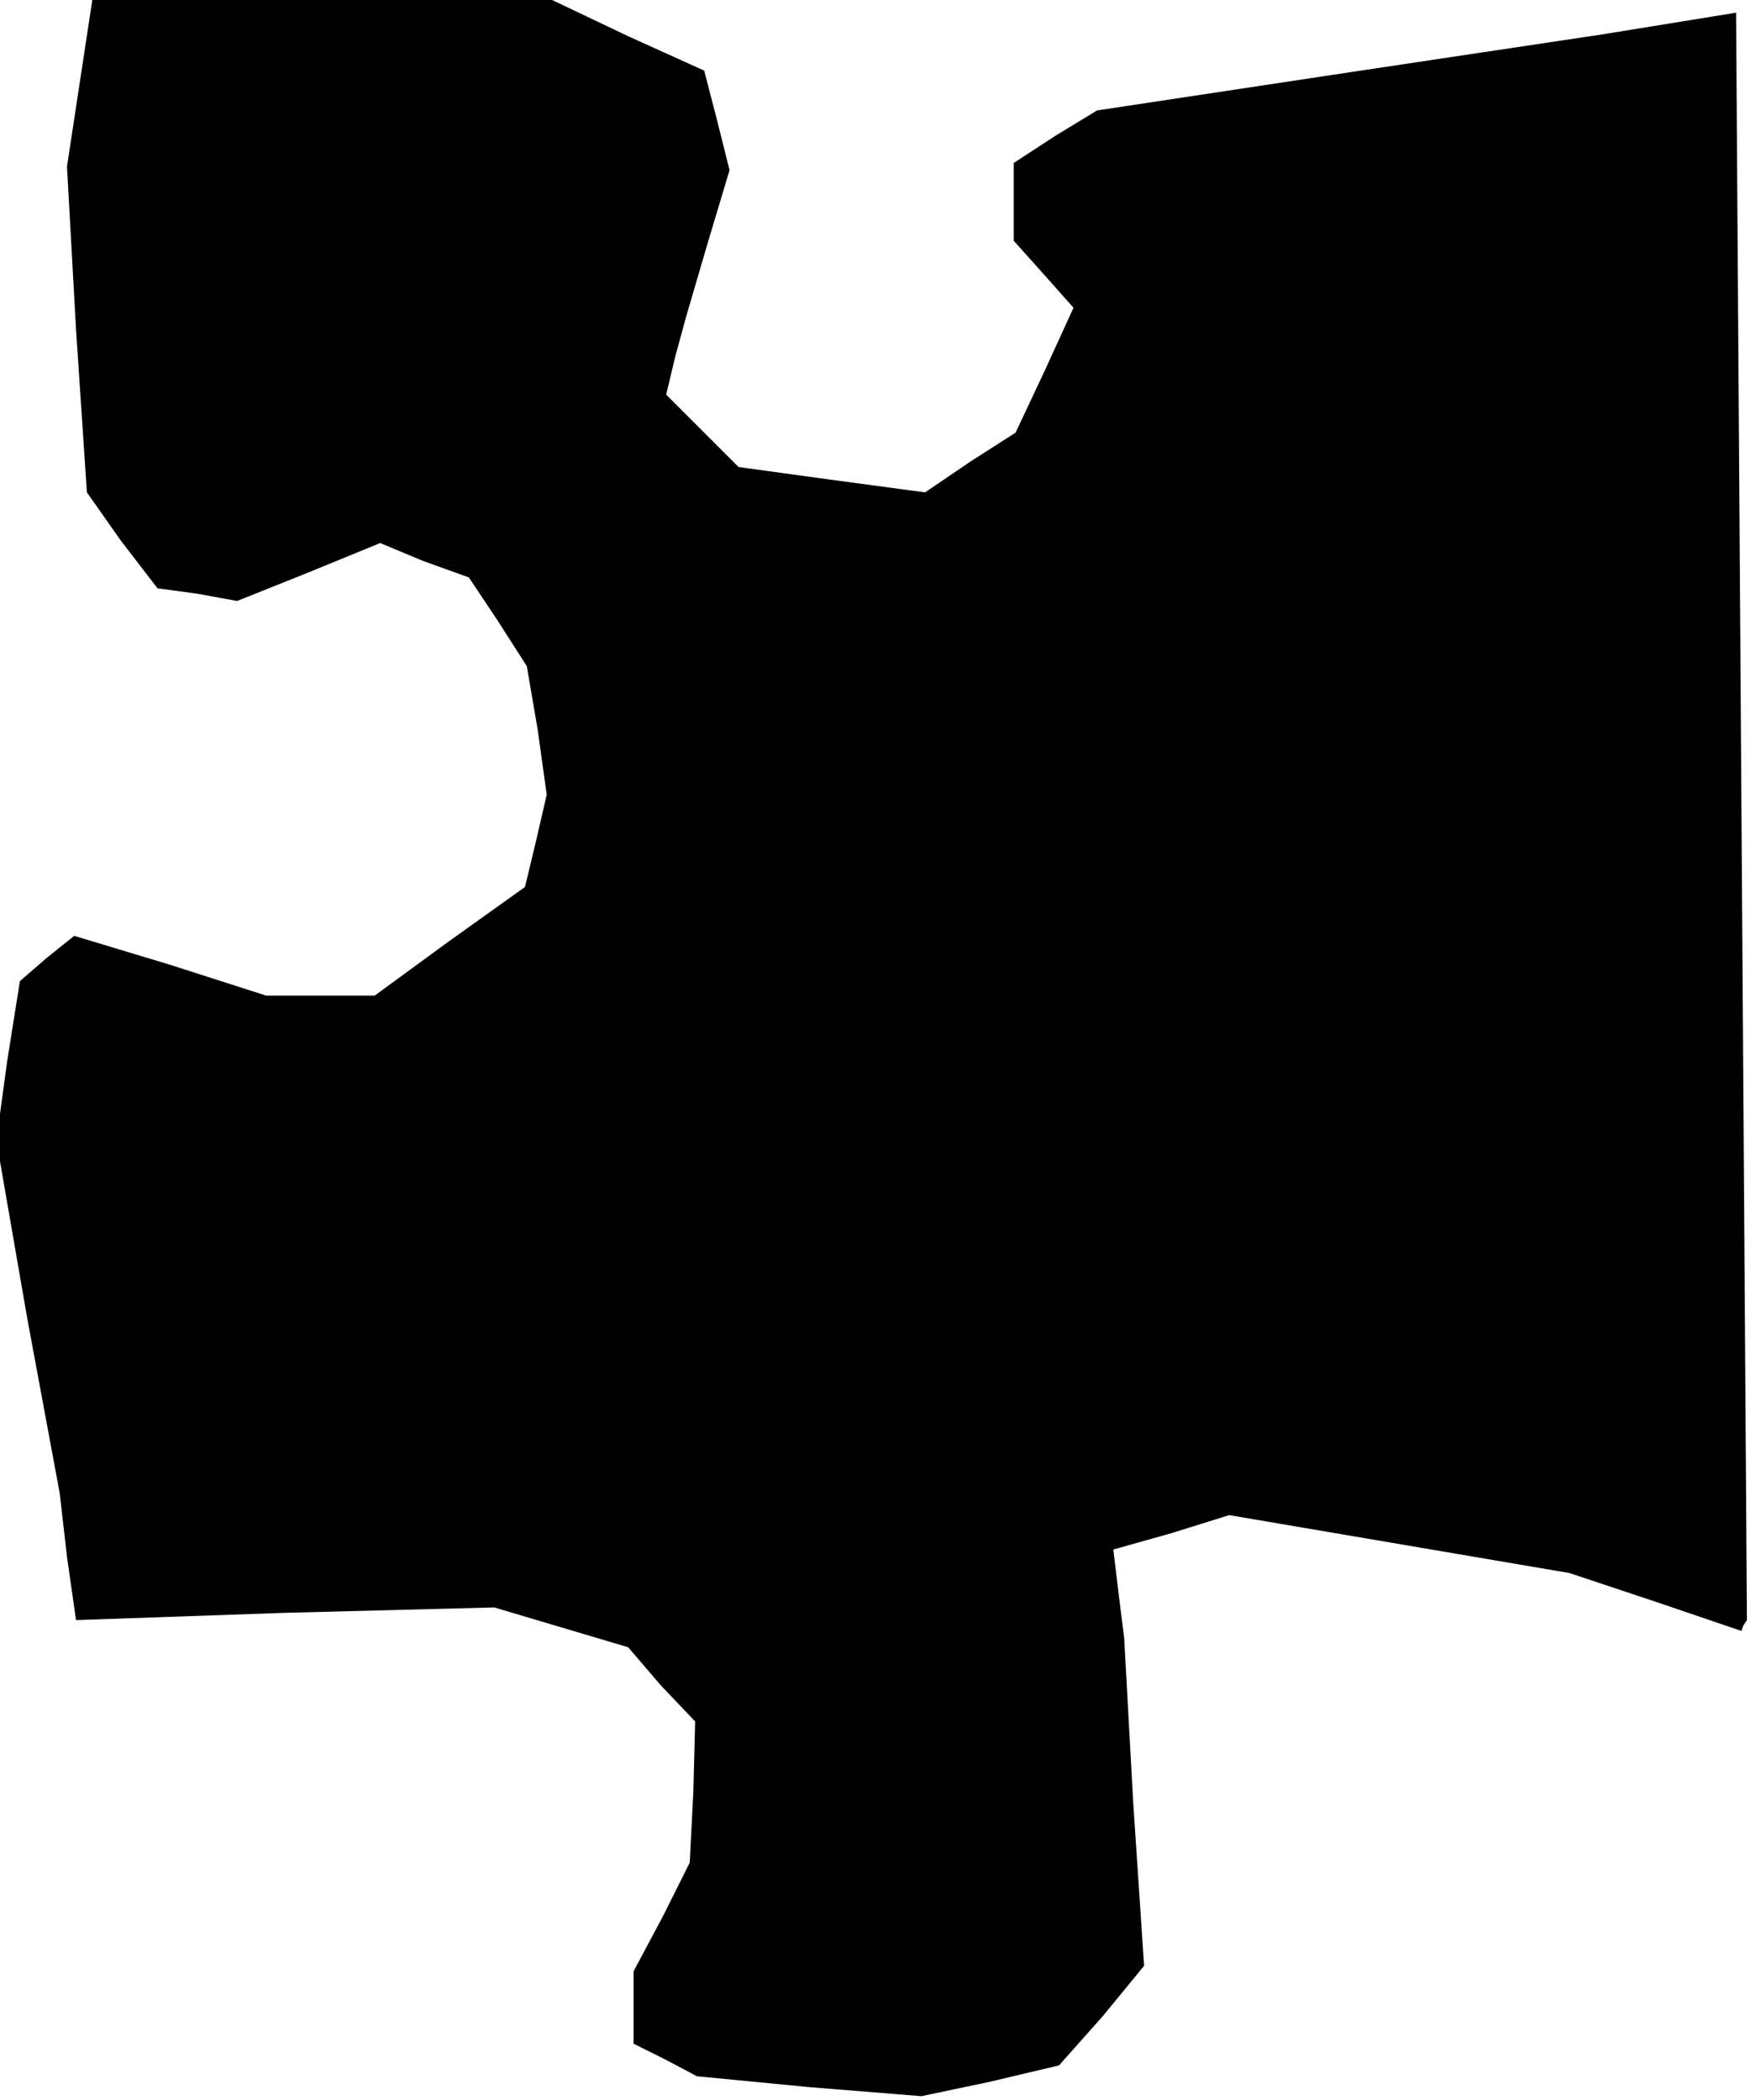 <?xml version="1.0" standalone="no"?>
<!DOCTYPE svg PUBLIC "-//W3C//DTD SVG 20010904//EN"
 "http://www.w3.org/TR/2001/REC-SVG-20010904/DTD/svg10.dtd">
<svg version="1.0" xmlns="http://www.w3.org/2000/svg"
 width="97pt" height="116pt" viewBox="0 0 97 116"
 preserveAspectRatio="xMidYMid meet">
<g transform="translate(0,116) scale(0.1,-0.1)"
fill="#000000" stroke="none">
<path d="M44 1114 l-7 -46 5 -90 6 -90 19 -27 20 -26 22 -3 22 -4 40 16 39 16
24 -10 25 -9 16 -24 16 -25 6 -35 5 -36 -6 -26 -6 -25 -42 -30 -41 -30 -30 0
-30 0 -53 17 -53 16 -15 -12 -15 -13 -7 -44 -6 -44 17 -98 18 -97 4 -35 5 -35
115 4 116 3 37 -11 37 -11 18 -21 19 -20 -1 -39 -2 -39 -15 -30 -16 -30 0 -20
0 -20 18 -9 17 -9 62 -6 62 -5 38 8 38 9 24 27 23 28 -6 90 -5 91 -3 24 -3 25
32 9 32 10 94 -16 94 -16 48 -16 47 -16 1 3 2 3 -3 444 -3 444 -37 -6 -37 -6
-140 -21 -139 -21 -23 -14 -23 -15 0 -22 0 -21 17 -19 16 -18 -16 -35 -16 -34
-25 -16 -25 -17 -52 7 -51 7 -20 20 -20 20 5 21 6 22 12 41 12 40 -7 28 -7 27
-42 19 -42 20 -127 0 -127 0 -7 -46z"/>
</g>
</svg>
